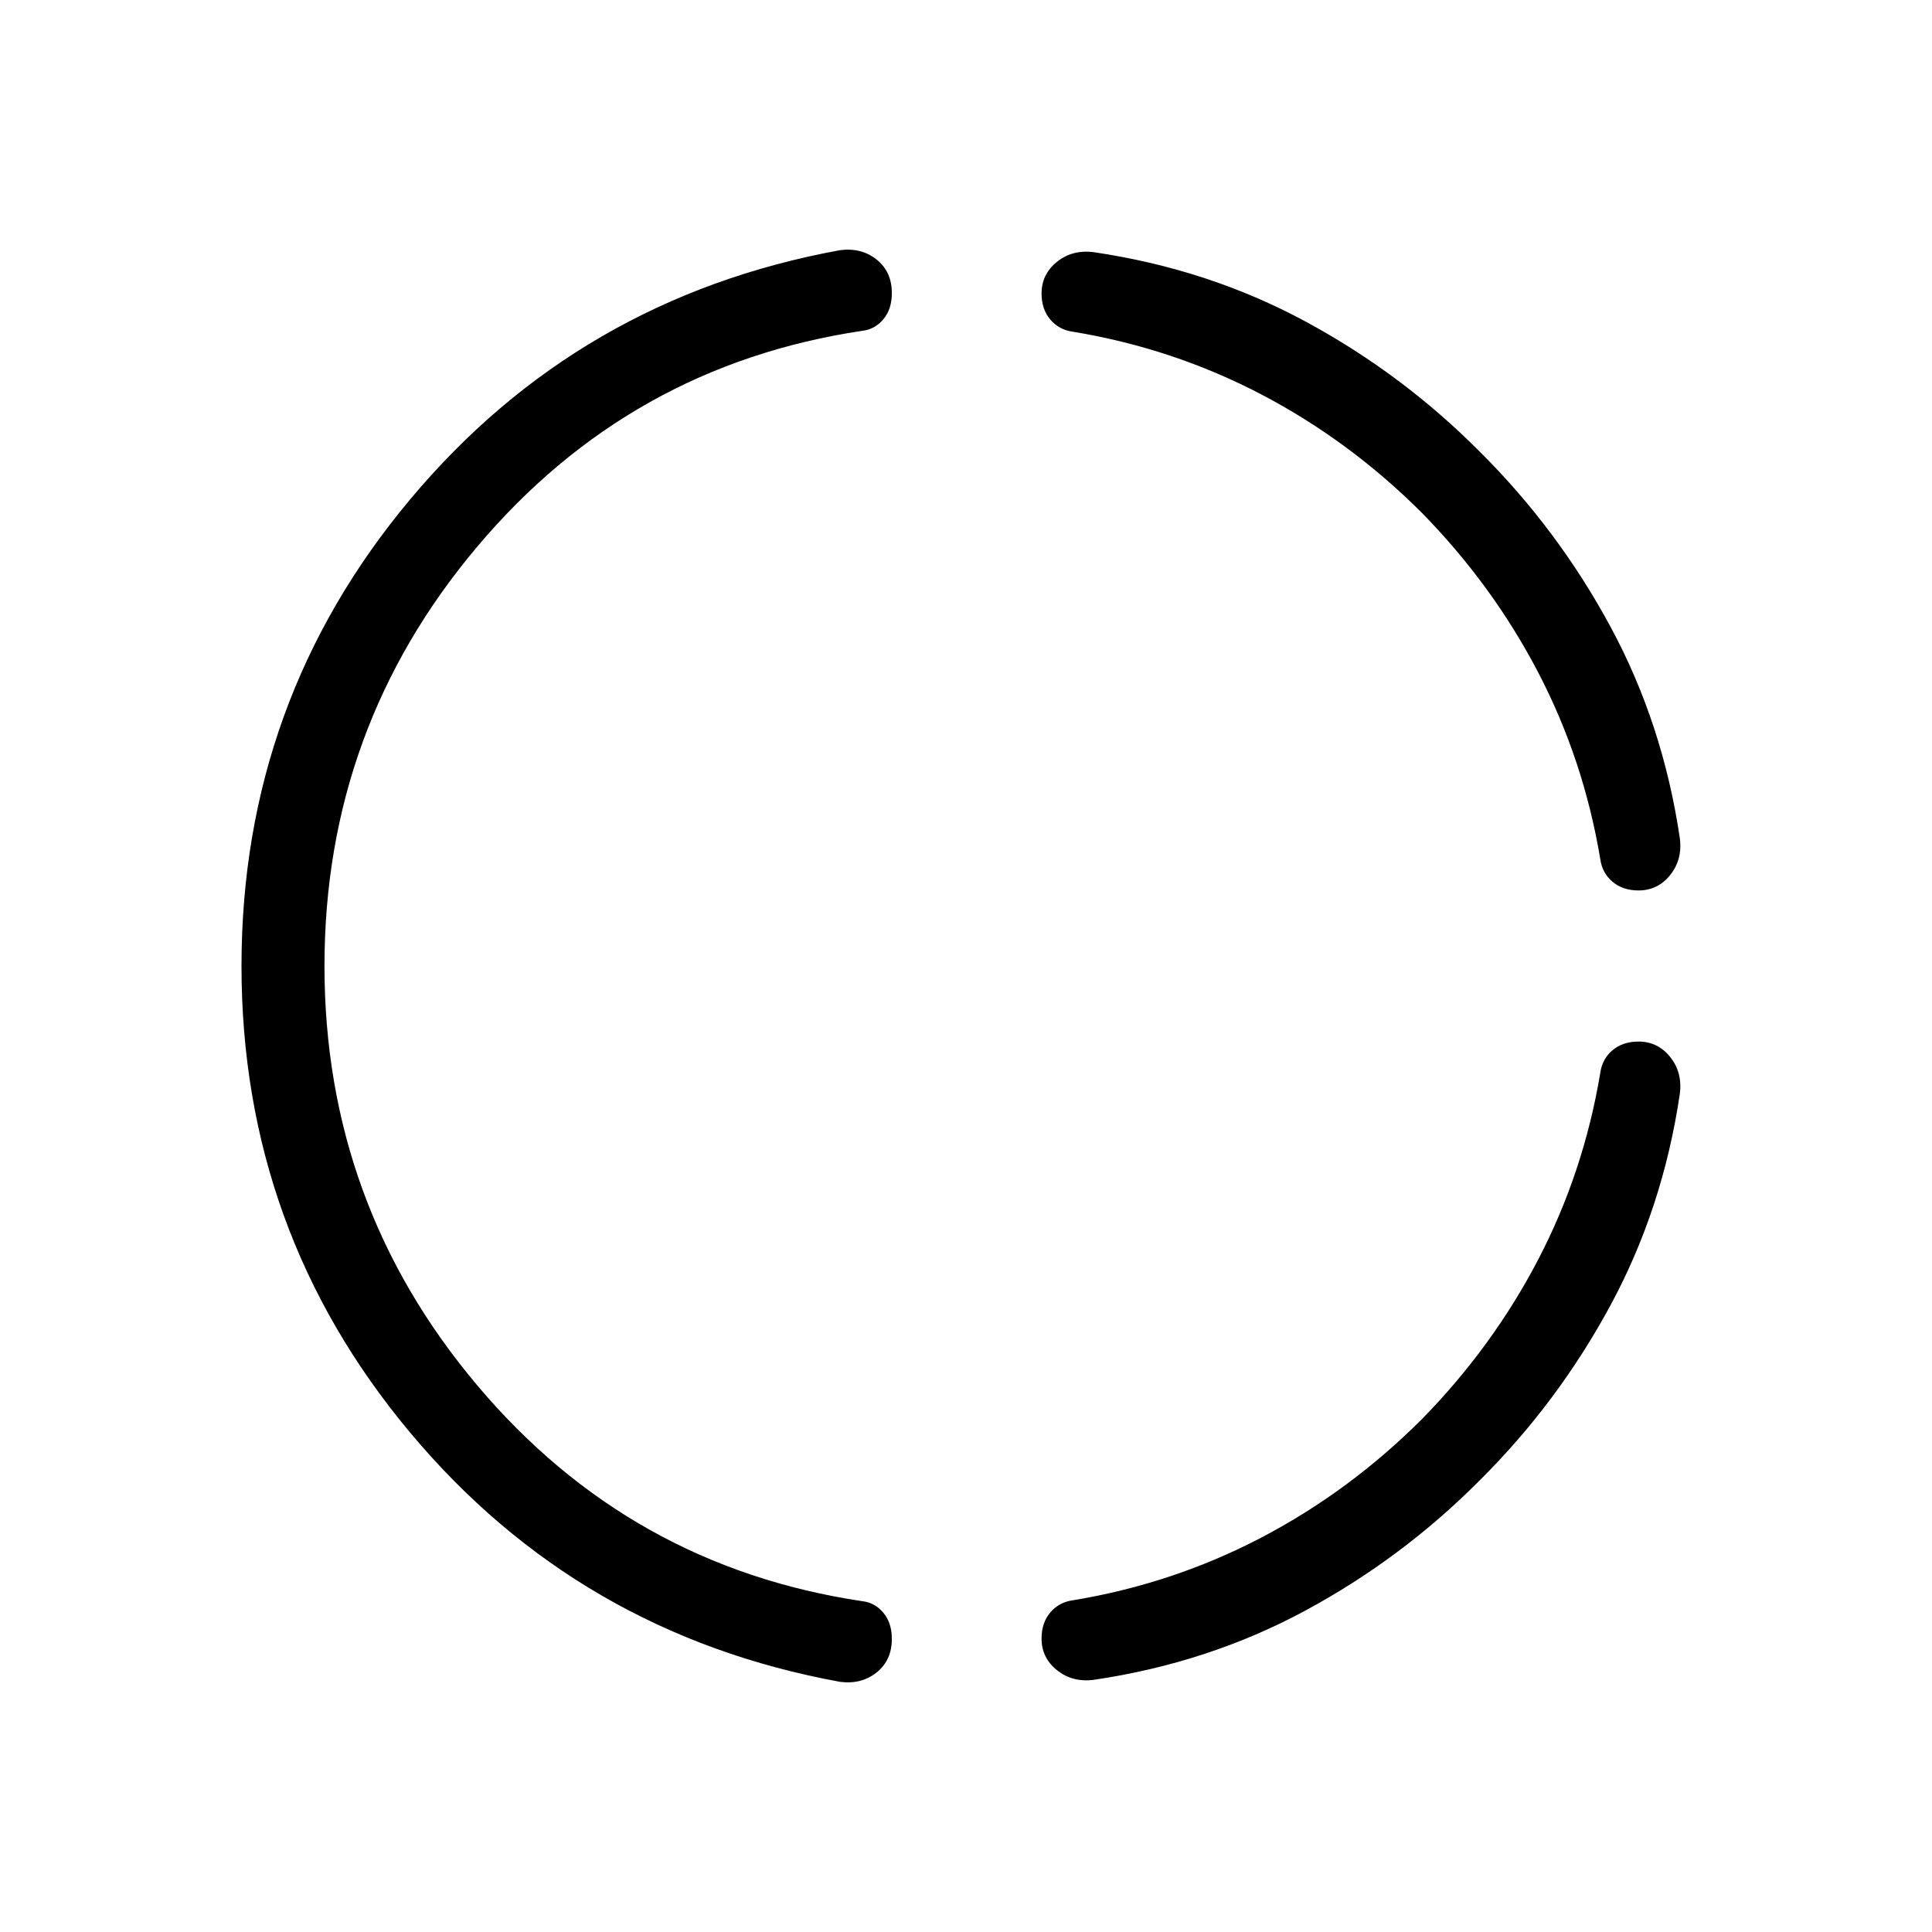 <svg xmlns="http://www.w3.org/2000/svg" height="48" viewBox="0 -960 960 960" width="48"><path d="M161.23-480q0 118.31 75.89 208.35Q313-181.62 428.46-164.38q6.23.69 10.46 5.73 4.23 5.03 4.23 13.03 0 10.62-7.57 16.66-7.58 6.04-18.2 4.65-129.92-23.77-213.65-123.92Q120-348.38 120-480t83.73-231.77q83.73-100.15 213.65-123.92 10.62-1.39 18.2 4.65 7.57 6.04 7.57 16.66 0 8-4.23 13.03-4.23 5.04-10.46 5.73Q313-778.38 237.12-688.35 161.23-598.31 161.23-480Zm574.08 255.54q-38.54 38.77-86.73 64.77-48.2 26-105.04 34.38-10.62 1.39-18.31-4.77-7.69-6.15-7.69-15.77 0-7.77 4.34-12.92 4.35-5.15 11.35-6.08 49.77-8.23 93.62-31.19 43.84-22.96 79.77-58.88 35.15-35.93 57.73-79.27 22.57-43.35 30.8-92.58.93-7 6.08-11.35 5.15-4.34 12.92-4.34 9.62 0 15.77 7.69 6.16 7.69 4.77 18.31-8.38 56.84-34.5 105.15-26.11 48.31-64.88 86.85Zm0-511.08q38.77 38.54 64.88 86.85 26.12 48.31 34.5 105.15 1.39 10.62-4.77 18.31-6.15 7.69-15.77 7.69-7.77 0-12.92-4.34-5.15-4.35-6.08-11.35-8.23-49.23-30.8-92.58-22.58-43.34-57.73-79.27-35.93-35.92-79.77-58.88-43.85-22.96-93.62-31.19-7-.93-11.35-6.08-4.34-5.15-4.34-12.92 0-9.62 7.69-15.77 7.69-6.16 18.31-4.77 56.84 8.38 105.04 34.38 48.19 26 86.73 64.77Z"/></svg>